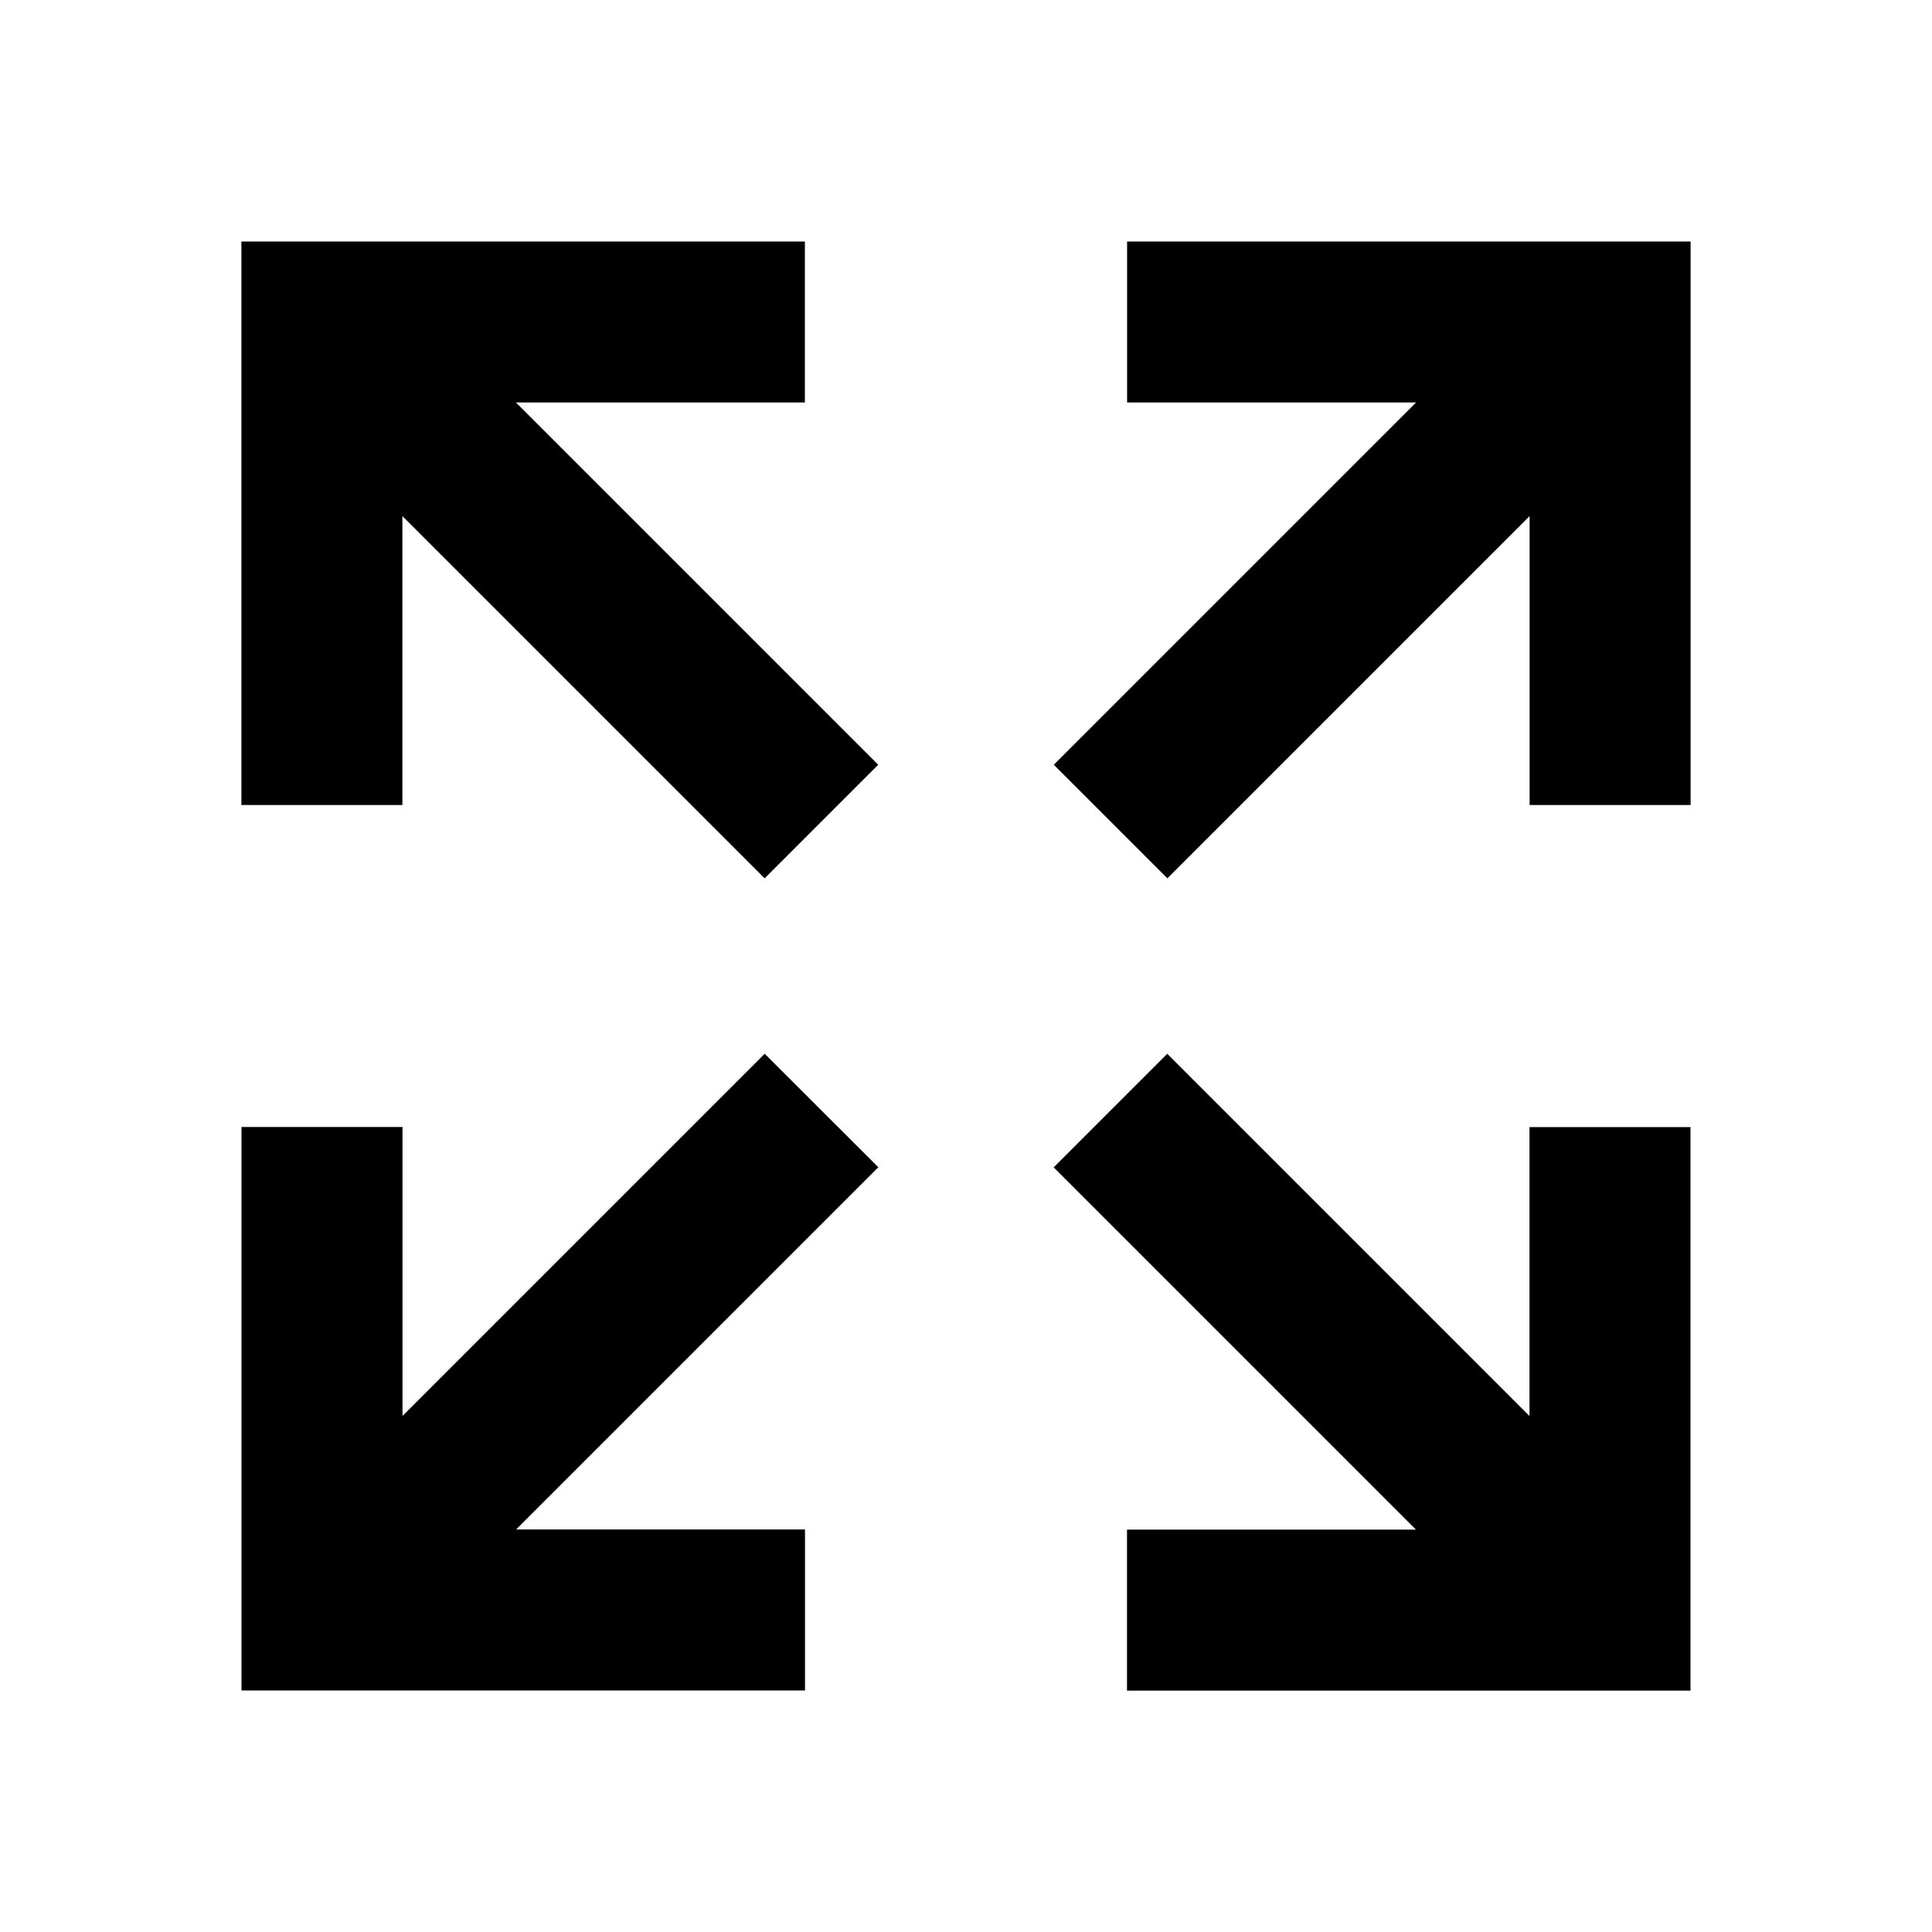 <!-- Generated by IcoMoon.io -->
<svg version="1.1" xmlns="http://www.w3.org/2000/svg" width="18" height="18" viewBox="0 0 18 18">
<title>arrow-expand-all</title>
<path d="M7.125 9.818l1.058 1.057-3.375 3.375h2.692v1.5h-5.25v-5.25h1.5v2.692l3.375-3.375zM8.182 7.125l-1.058 1.058-3.375-3.375v2.692h-1.5v-5.25h5.25v1.5h-2.692l3.375 3.375zM10.875 9.818l3.375 3.375v-2.692h1.5v5.25h-5.25v-1.5h2.692l-3.375-3.375 1.057-1.057zM9.818 7.125l3.375-3.375h-2.692v-1.5h5.25v5.25h-1.5v-2.692l-3.375 3.375-1.057-1.057z"></path>
</svg>
